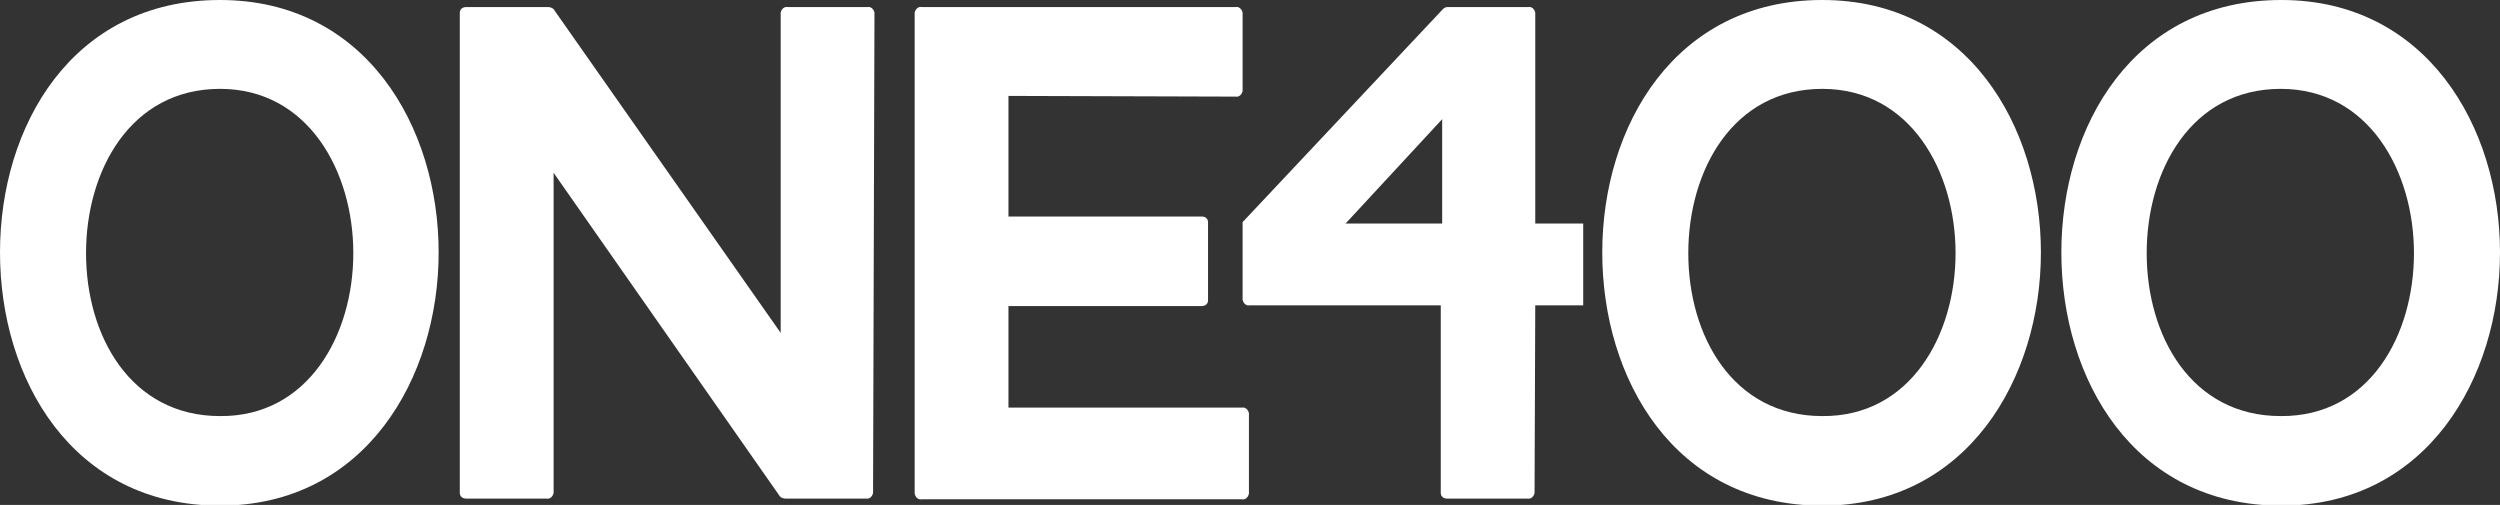 <?xml version="1.0" encoding="utf-8"?>
<!-- Generator: Adobe Illustrator 23.1.0, SVG Export Plug-In . SVG Version: 6.00 Build 0)  -->
<svg version="1.1" id="Layer_1" xmlns="http://www.w3.org/2000/svg" xmlns:xlink="http://www.w3.org/1999/xlink" x="0px" y="0px"
	 viewBox="0 0 354.5 71.6" style="enable-background:new 0 0 354.5 71.6;" xml:space="preserve">
<rect x="0" y="0" width="354.5" height="71.6" fill="#333333" stroke="none"/>
<style type="text/css">
	.st0{fill:#FFFFFF;}
</style>
<title>Untitled-1</title>
<path class="st0" d="M62.2,35.8c0,17.8-10.4,35.9-31,35.9c-21,0-31.2-18-31.2-35.9S10.2,0,31.2,0C51.8,0,62.2,17.9,62.2,35.8z
	 M50.1,35.9c0-11.6-6.4-23.3-18.9-23.3c-12.7,0-19,11.6-19,23.3s6.3,23.1,19,23.1C43.7,59.1,50.1,47.5,50.1,35.9L50.1,35.9z"/>
<path class="st0" d="M123.8,69.9c-0.1,0.5-0.5,0.9-1,0.8h-11.4c-0.3,0-0.6-0.1-0.8-0.3L78.5,24.5v45.4c-0.1,0.5-0.5,0.9-1,0.8H66.1
	c-0.5,0-0.9-0.3-0.9-0.8V1.8c0-0.5,0.4-0.8,0.9-0.8h11.6c0.3,0,0.6,0.1,0.8,0.3l32.2,45.9V1.8c0.1-0.5,0.5-0.9,1-0.8h11.3
	c0.5-0.1,0.9,0.3,1,0.8L123.8,69.9L123.8,69.9z"/>
<path class="st0" d="M143,13.6v17.1h27.4c0.5,0,0.9,0.3,0.9,0.8v11.1c0,0.5-0.4,0.8-0.9,0.8H143v14.4h33.1c0.5-0.1,0.9,0.3,1,0.8
	v11.4c-0.1,0.5-0.5,0.9-1,0.8h-45.4c-0.5,0.1-0.9-0.3-1-0.8V1.8c0.1-0.5,0.5-0.9,1-0.8h44.5c0.5-0.1,0.9,0.3,1,0.8v11.1
	c-0.1,0.5-0.5,0.9-1,0.8L143,13.6L143,13.6z"/>
<path class="st0" d="M217.6,69.9c-0.1,0.5-0.5,0.9-1,0.8h-11.4c-0.5,0-0.9-0.3-0.9-0.8V43.3h-27.1c-0.5,0.1-0.9-0.3-1-0.8v-11
	l28.4-30.2c0.2-0.2,0.4-0.3,0.7-0.3h11.4c0.5-0.1,0.9,0.3,1,0.8v29.9h6.8v11.6h-6.8L217.6,69.9L217.6,69.9z M190.8,31.7h13.7V16.9
	L190.8,31.7z"/>
<path class="st0" d="M289.4,35.8c0,17.8-10.4,35.9-31,35.9c-21,0-31.2-18-31.2-35.9S237.5,0,258.4,0C279,0,289.4,17.9,289.4,35.8z
	 M277.3,35.9c0-11.6-6.4-23.3-18.9-23.3c-12.7,0-19,11.6-19,23.3s6.3,23.1,19,23.1C270.9,59.1,277.3,47.5,277.3,35.9L277.3,35.9z"/>
<path class="st0" d="M354.5,35.8c0,17.8-10.4,35.9-31,35.9c-21,0-31.2-18-31.2-35.9S302.5,0,323.5,0C344,0,354.5,17.9,354.5,35.8z
	 M342.3,35.9c0-11.6-6.4-23.3-18.9-23.3c-12.7,0-19,11.6-19,23.3s6.3,23.1,19,23.1C336,59.1,342.3,47.5,342.3,35.9L342.3,35.9z"/>
</svg>
